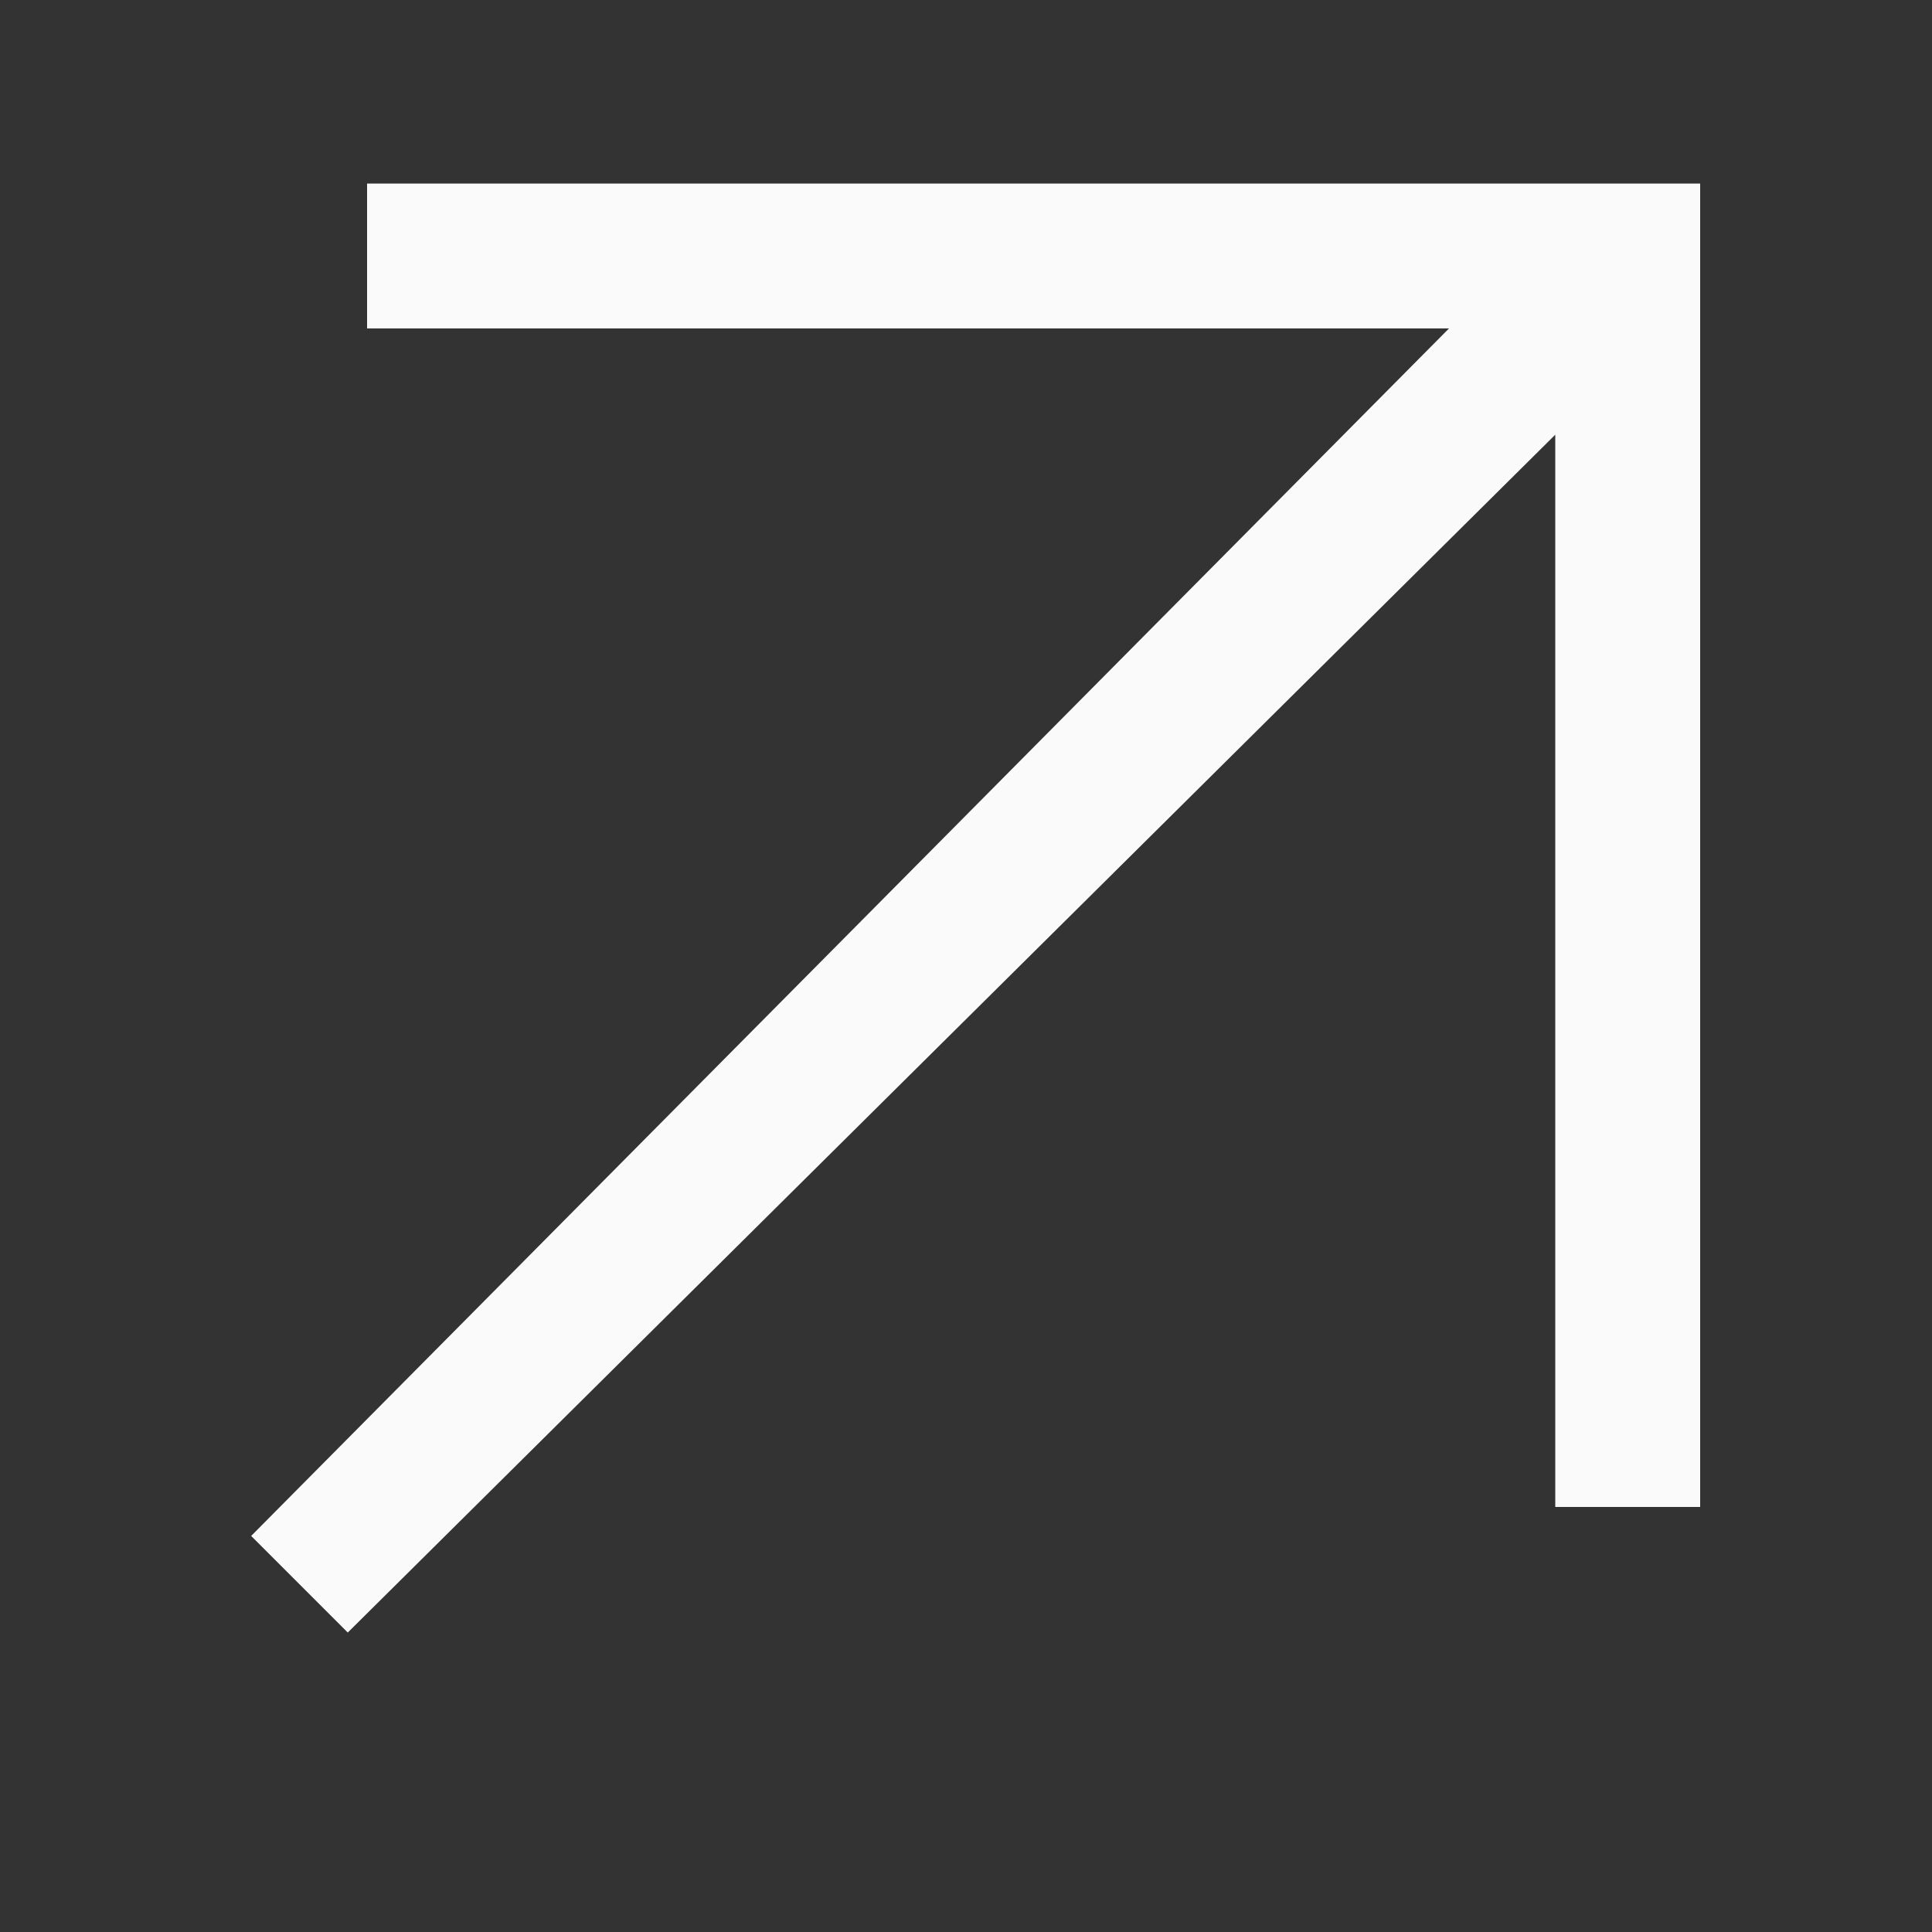 <?xml version="1.0" encoding="utf-8"?>
<!-- Generator: Adobe Illustrator 23.0.5, SVG Export Plug-In . SVG Version: 6.00 Build 0)  -->
<svg version="1.1" id="Layer_1" xmlns="http://www.w3.org/2000/svg" xmlns:xlink="http://www.w3.org/1999/xlink" x="0px" y="0px"
	 viewBox="0 0 20 20" style="enable-background:new 0 0 20 20; fill:#fafafa" xml:space="preserve">
<rect x="0" y="0" width="20" height="20" fill="#333333" stroke="none"/>
<polygon points="17.5,1.9 16.1,1.9 3.8,1.9 3.8,3.4 15,3.4 2.6,15.9 3.6,16.9 16.1,4.5 16.1,15.6 17.6,15.6 17.6,1.9 "/>
</svg>
